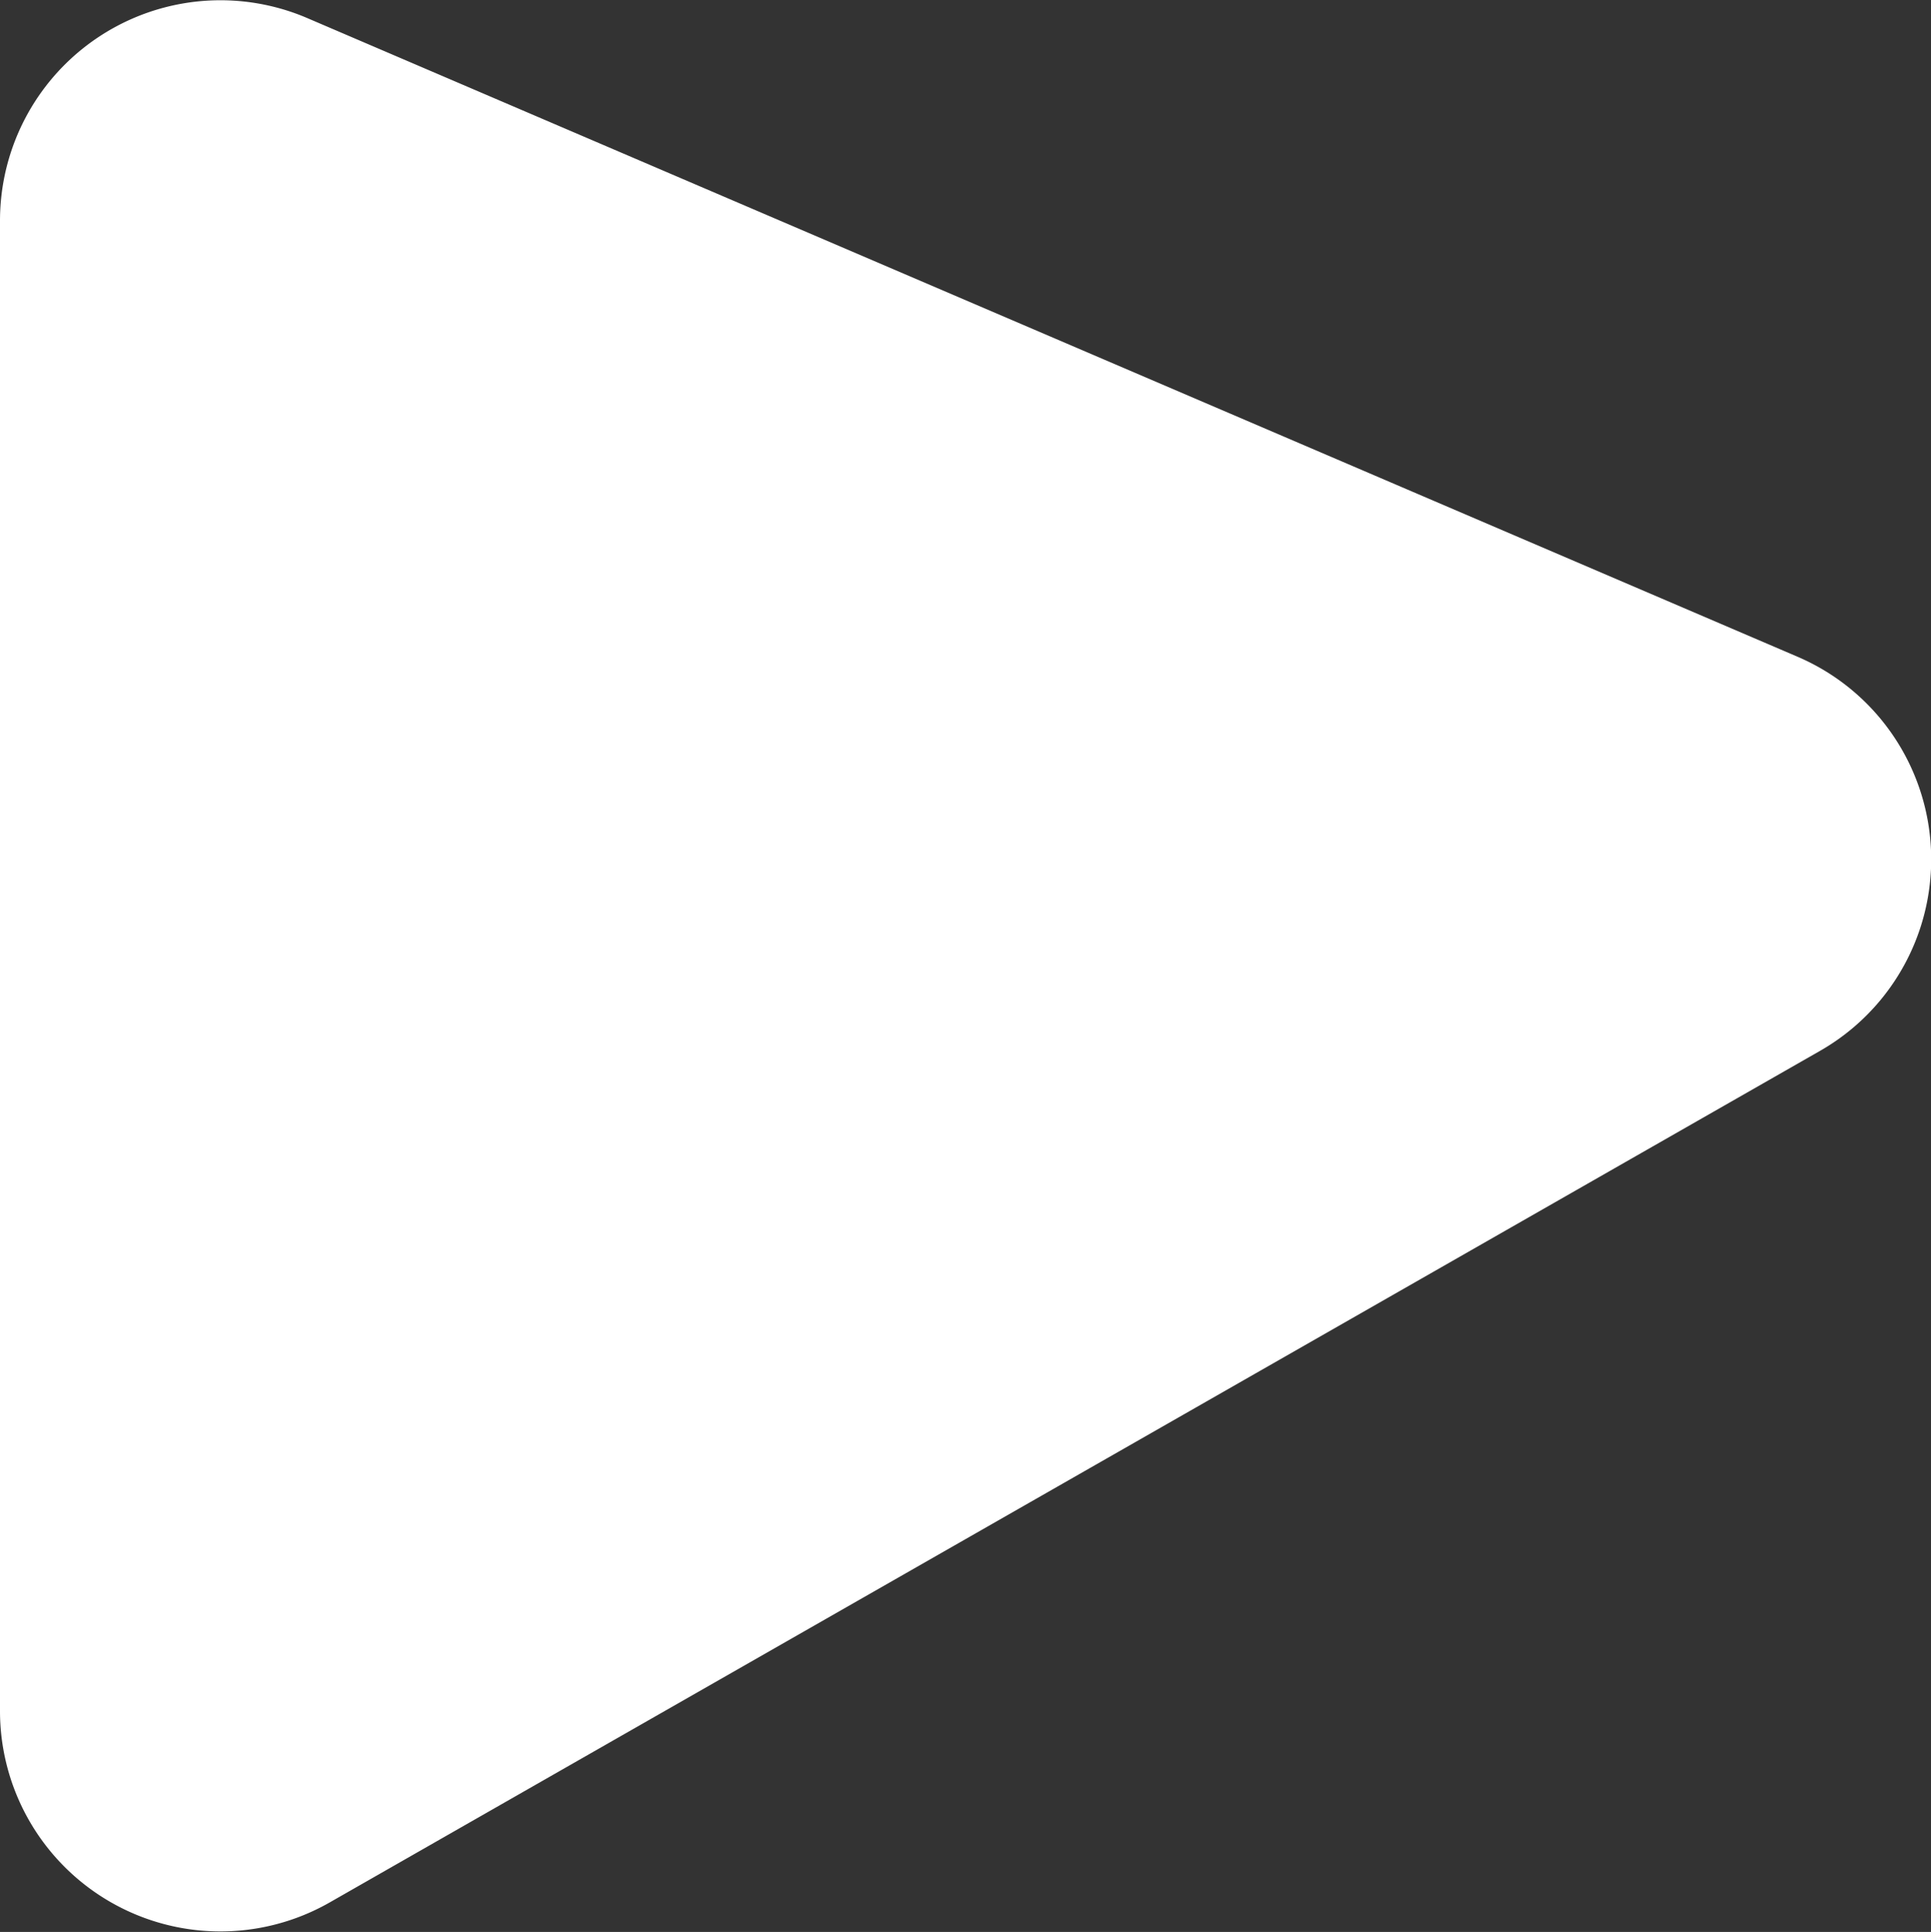 <svg xmlns="http://www.w3.org/2000/svg" width="7.884" height="7.887" viewBox="0 0 7.884 7.887">
  <rect x="0" y="0" width="7.884" height="7.887" fill="#333333" stroke="none"/>
  <path id="Path_27" data-name="Path 27" d="M1.255.538A.9.9,0,0,0,0,1.365V7.449a.9.9,0,0,0,1.347.781L7.431,4.754a.9.9,0,0,0-.092-1.609Z" transform="translate(0 -0.464)" fill="#fff"/>
</svg>
